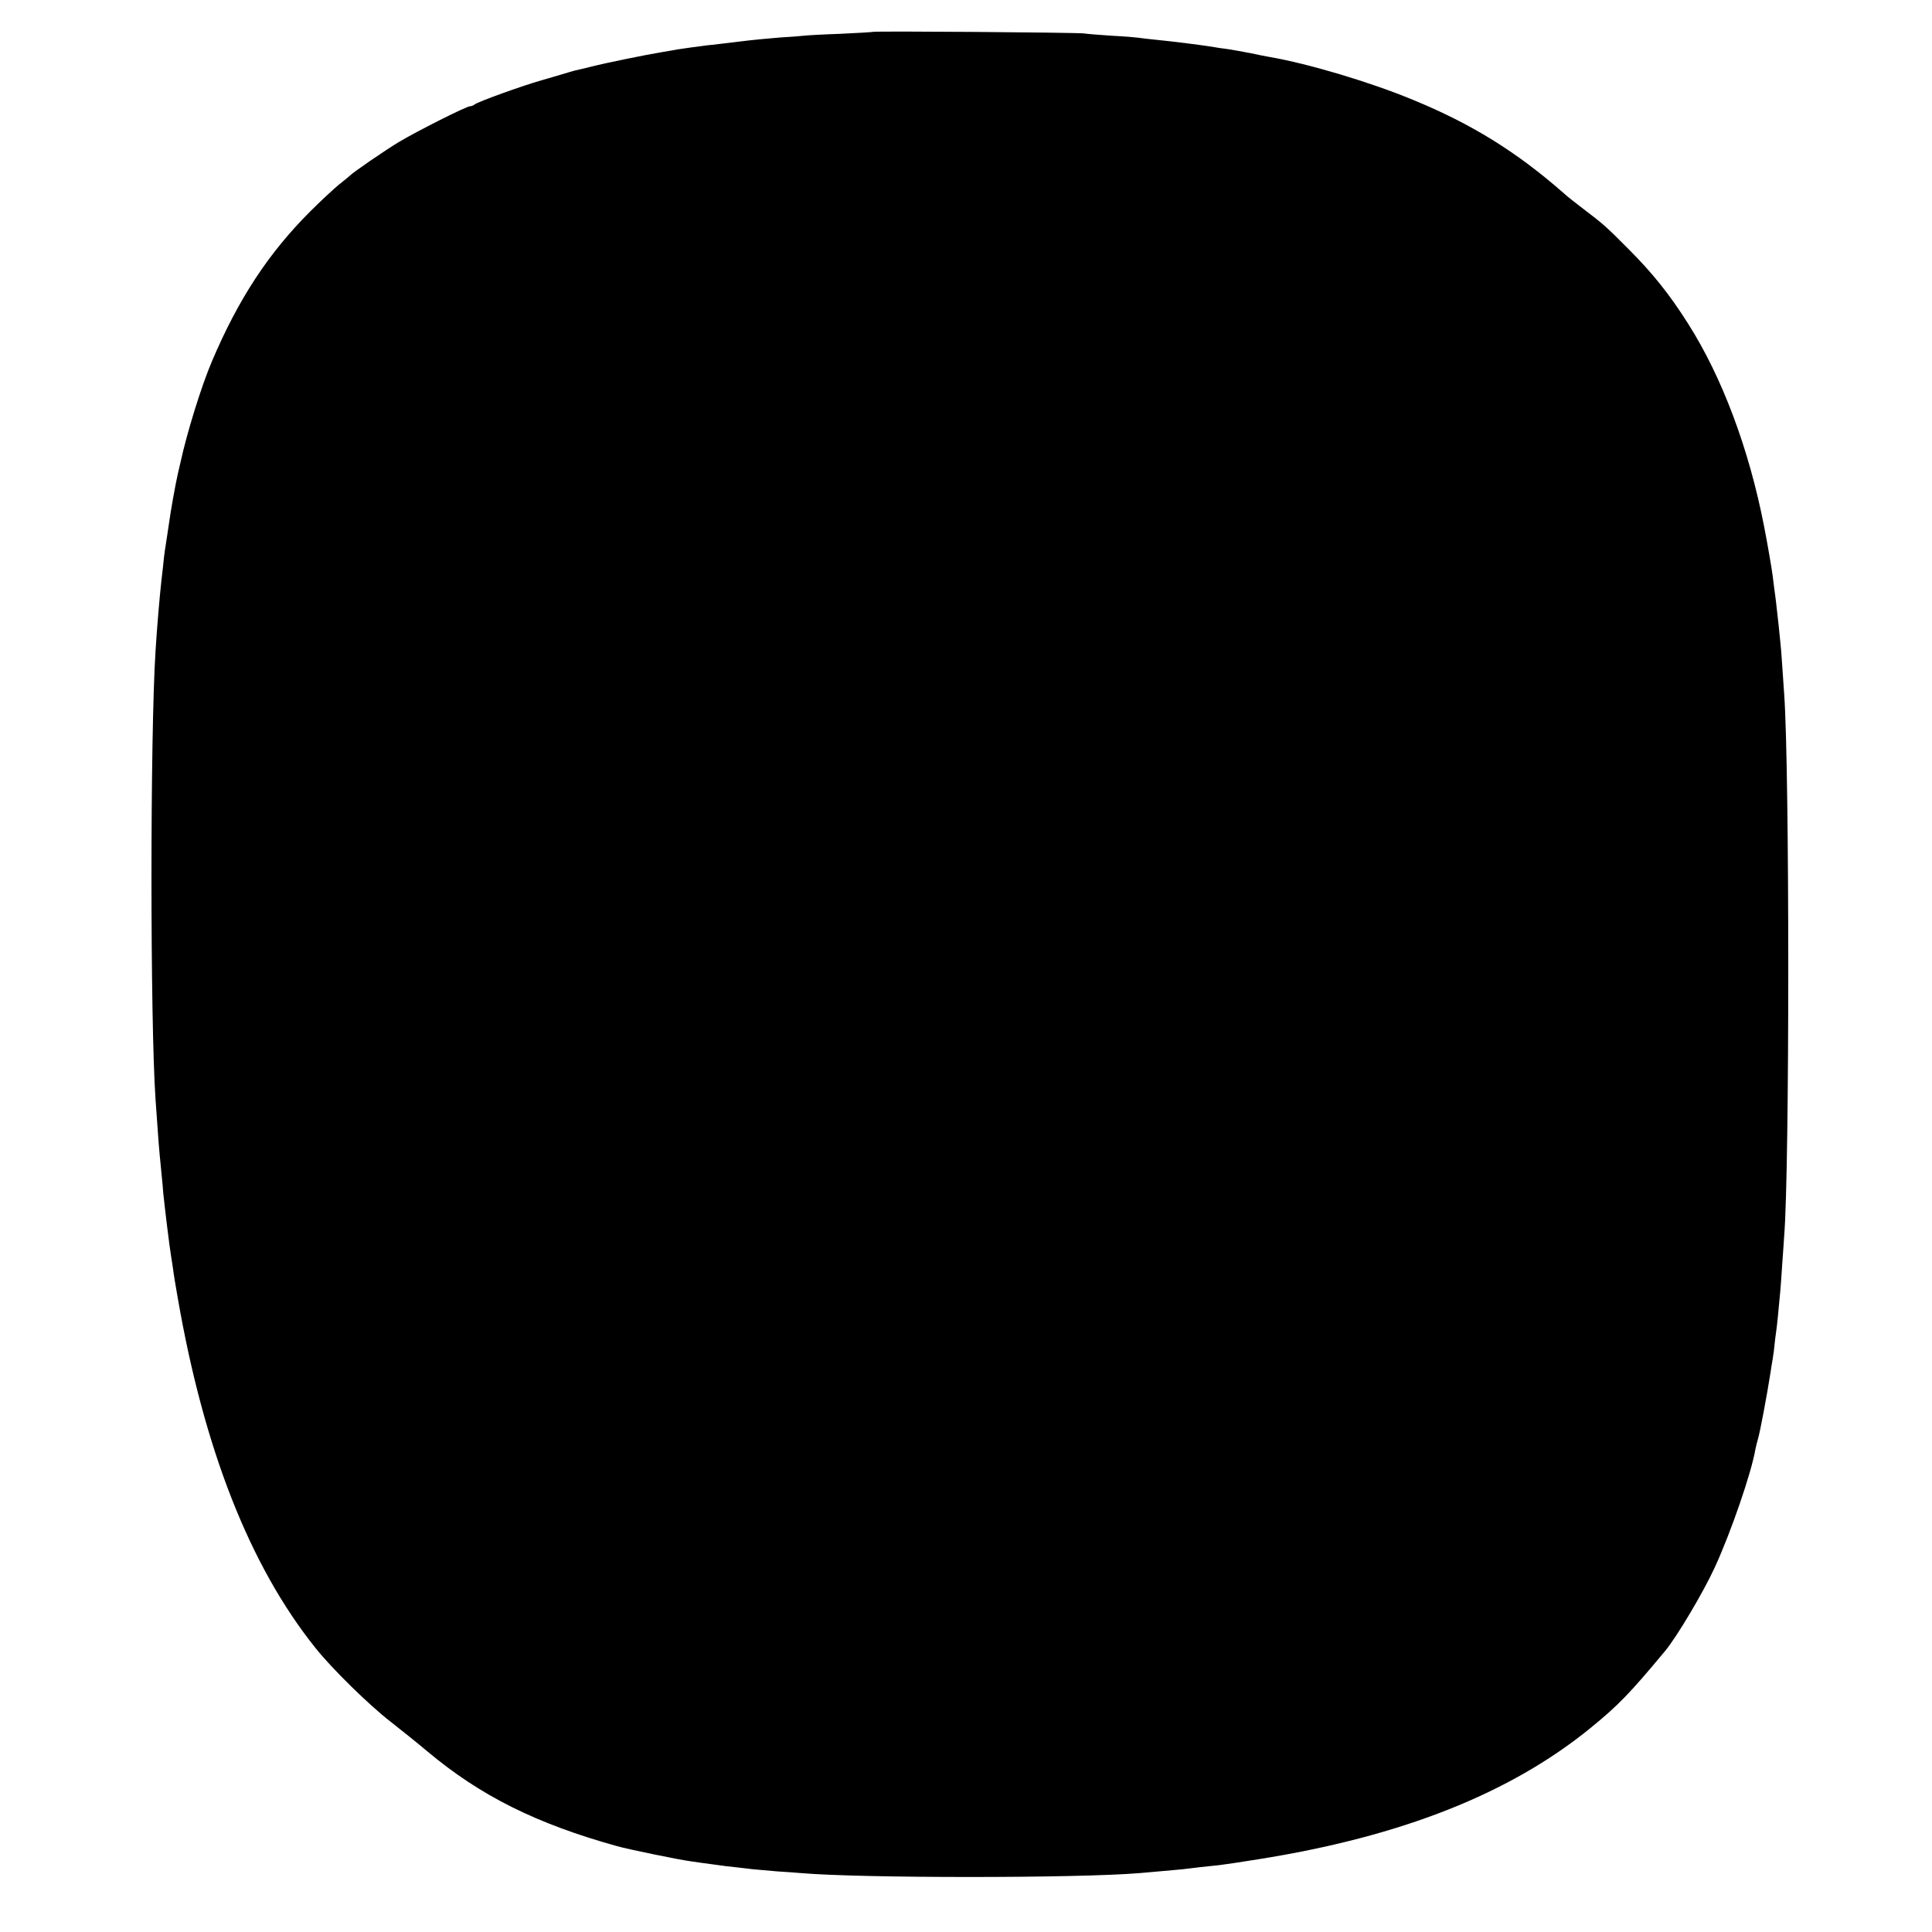<?xml version="1.0" standalone="no"?>
<!DOCTYPE svg PUBLIC "-//W3C//DTD SVG 20010904//EN"
 "http://www.w3.org/TR/2001/REC-SVG-20010904/DTD/svg10.dtd">
<svg version="1.0" xmlns="http://www.w3.org/2000/svg"
 width="1000pt" height="1000pt" viewBox="0 0 1000 1000"
 preserveAspectRatio="xMidYMid meet">
<g transform="translate(0,1000) scale(0.1,-0.1)"
fill="#000000" stroke="none">
<path d="M4518 9835 c-2 -1 -77 -6 -168 -10 -91 -3 -177 -8 -192 -10 -14 -2
-68 -6 -120 -9 -51 -4 -149 -13 -218 -22 -69 -8 -138 -17 -155 -18 -41 -5
-136 -18 -160 -22 -11 -2 -47 -9 -80 -14 -79 -13 -282 -54 -365 -75 -36 -9
-74 -18 -84 -20 -11 -3 -40 -11 -65 -19 -25 -7 -73 -21 -106 -31 -103 -29
-335 -113 -349 -126 -6 -5 -16 -9 -23 -9 -19 0 -275 -129 -370 -186 -68 -41
-239 -158 -253 -174 -3 -3 -27 -23 -55 -45 -27 -22 -95 -85 -150 -140 -215
-215 -371 -452 -508 -775 -54 -126 -130 -372 -162 -520 -2 -8 -8 -35 -14 -60
-14 -61 -38 -198 -46 -257 -2 -13 -6 -40 -9 -60 -11 -70 -17 -110 -20 -144 -2
-19 -6 -59 -10 -89 -10 -90 -23 -241 -31 -370 -28 -436 -28 -1911 0 -2320 16
-229 16 -235 31 -385 4 -38 8 -83 9 -100 8 -79 32 -277 41 -330 3 -16 7 -46
10 -65 2 -19 13 -86 24 -148 136 -785 374 -1389 713 -1812 86 -108 276 -294
388 -381 52 -41 139 -110 192 -155 275 -230 562 -373 982 -490 57 -16 319 -70
380 -78 22 -3 74 -11 115 -16 41 -6 95 -13 120 -15 25 -3 63 -7 85 -10 22 -2
78 -7 125 -11 47 -3 103 -7 125 -9 312 -27 1433 -27 1755 0 25 2 76 7 113 10
38 3 87 8 110 10 23 3 65 8 92 11 28 3 70 7 95 10 25 3 115 16 200 30 744 118
1306 340 1725 682 143 117 200 176 384 397 61 74 198 304 257 433 83 180 190
491 210 611 3 14 9 40 14 56 10 34 45 218 64 340 2 17 8 50 12 75 4 25 8 56 9
70 1 14 5 43 8 65 5 35 12 103 22 215 2 19 6 82 10 140 4 58 9 123 10 145 28
341 28 2412 0 2800 -2 28 -6 93 -10 146 -3 52 -8 109 -10 125 -2 16 -6 56 -9
89 -10 90 -16 146 -22 185 -2 19 -7 52 -9 72 -5 39 -27 166 -44 253 -78 401
-217 772 -393 1049 -96 152 -185 263 -308 386 -115 116 -132 131 -235 209 -38
29 -84 65 -100 80 -246 216 -479 360 -781 484 -221 92 -544 188 -742 222 -18
3 -63 12 -100 20 -38 7 -90 17 -118 21 -27 3 -58 8 -69 10 -42 8 -234 32 -310
39 -33 3 -71 8 -85 10 -14 2 -74 7 -135 10 -60 4 -126 9 -145 12 -38 5 -1087
13 -1092 8z"/>
</g>
</svg>
